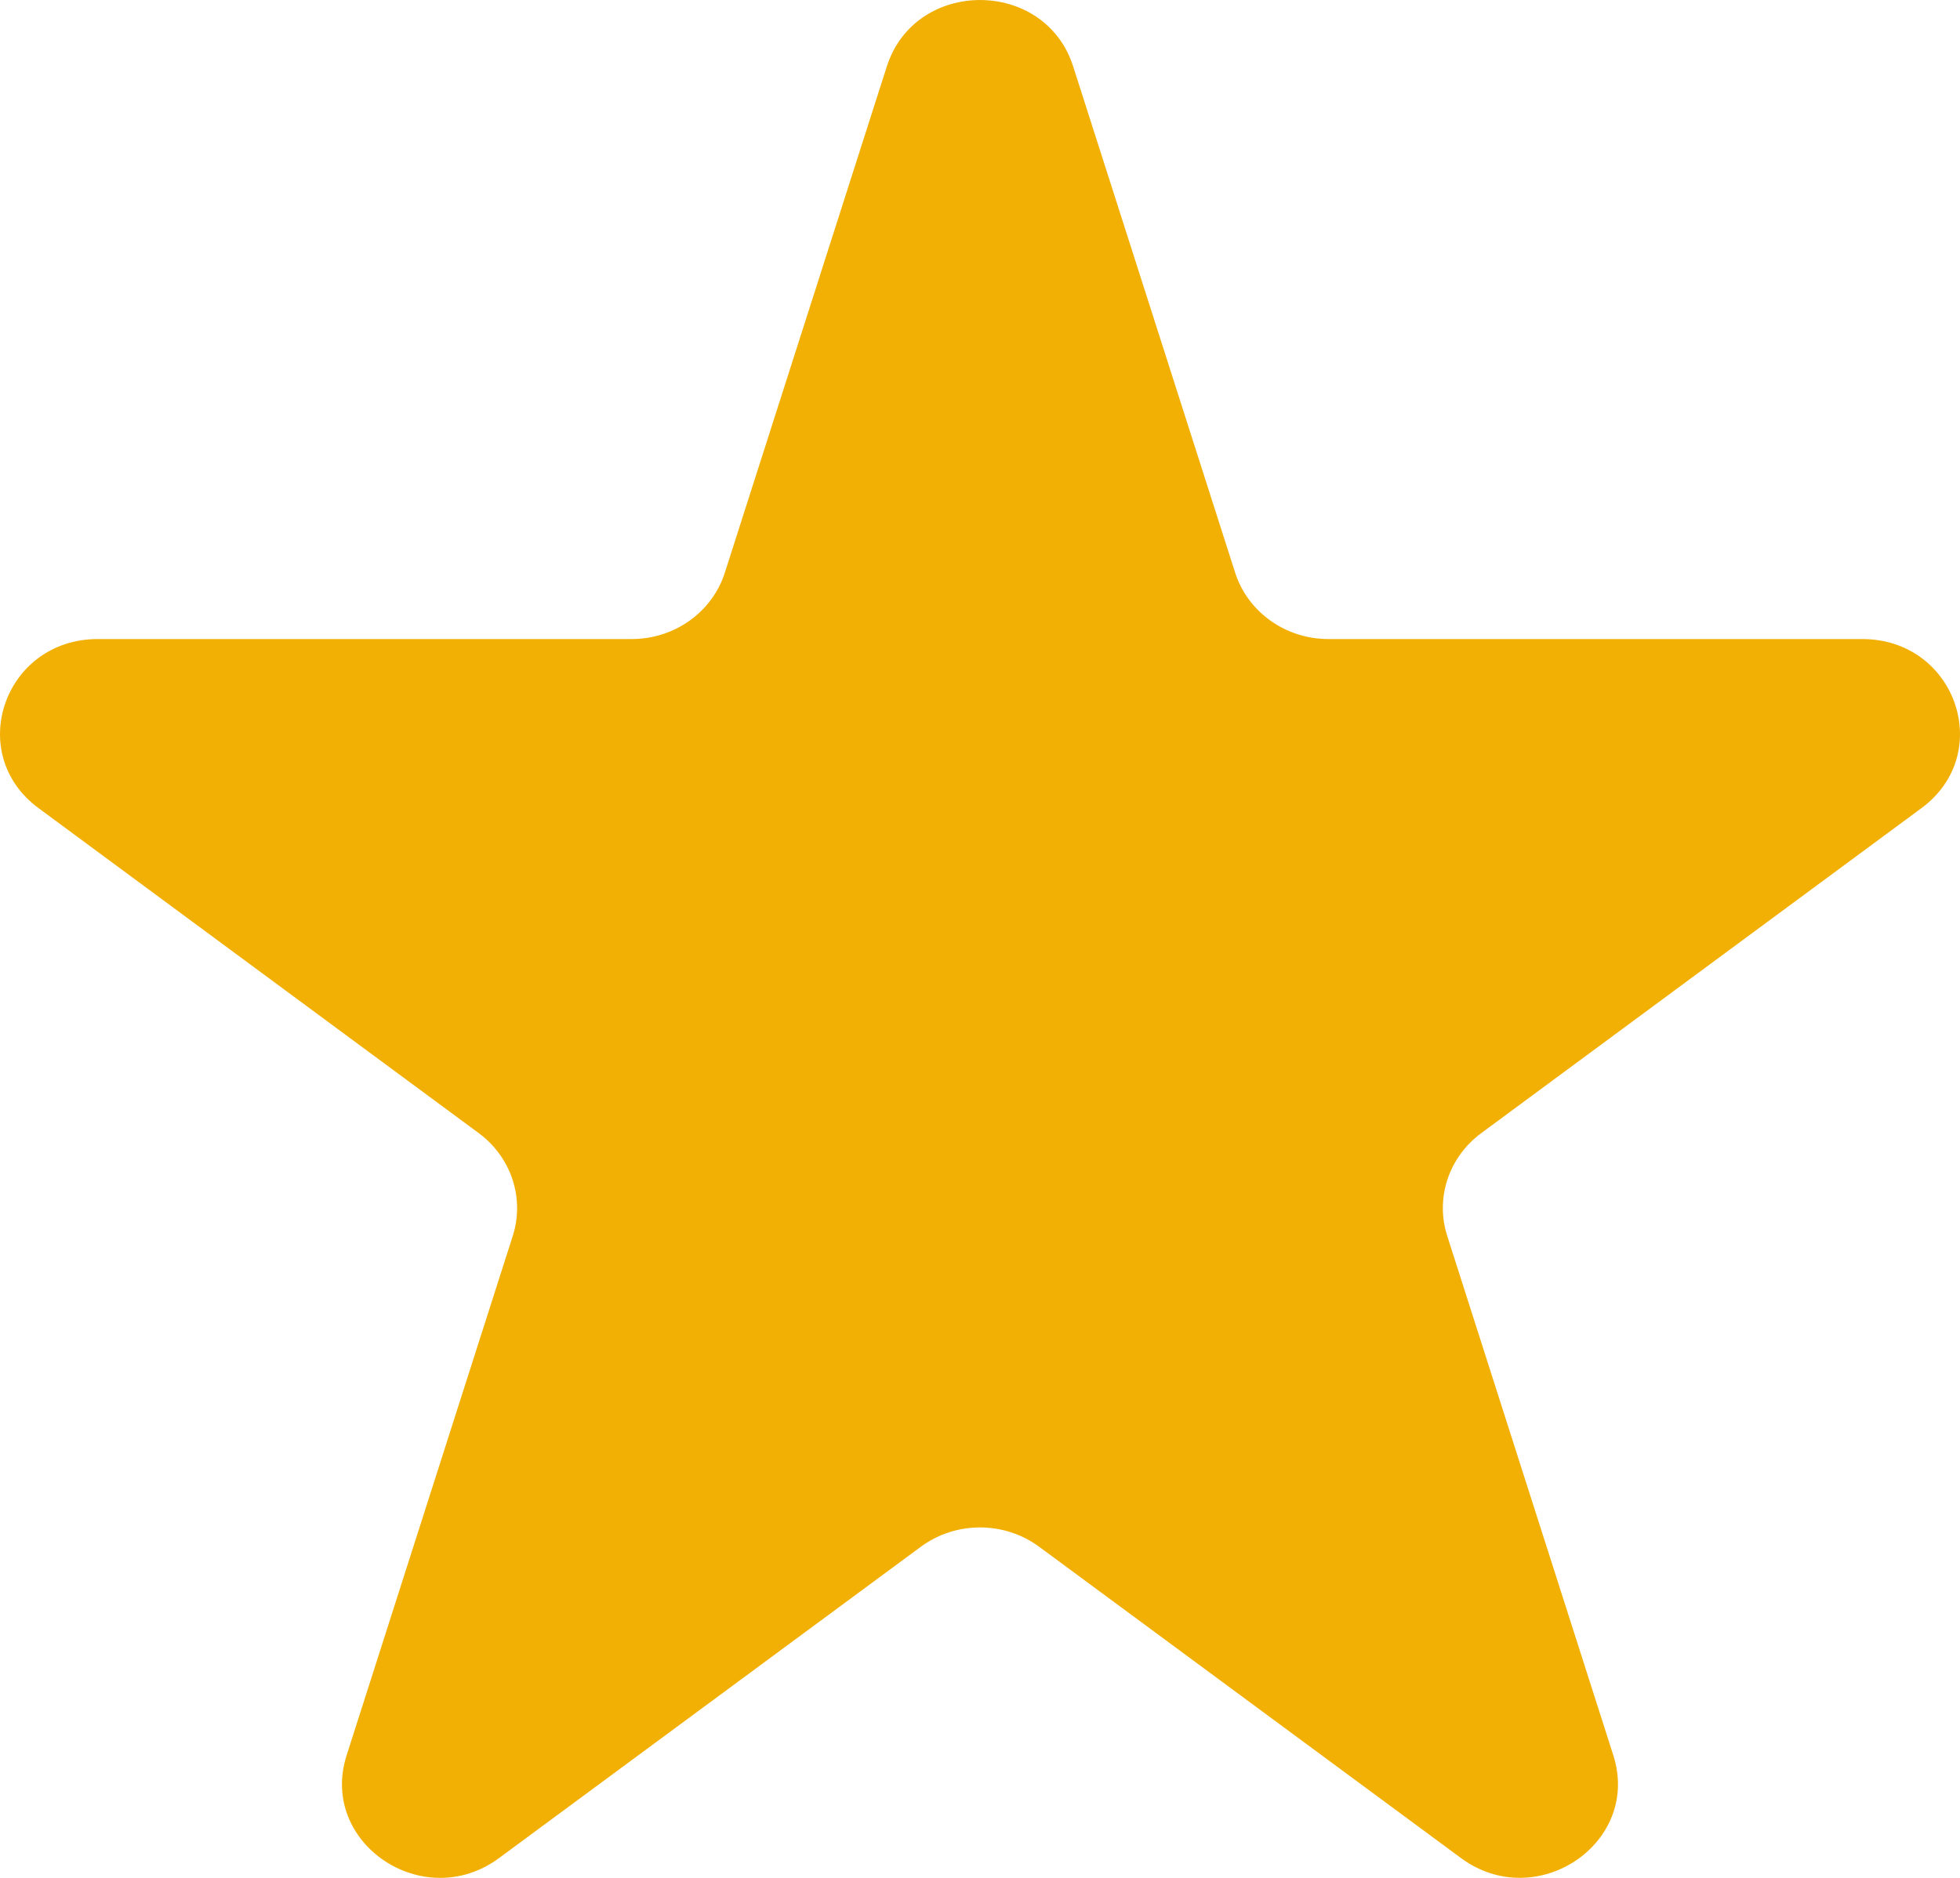 <svg width="24" height="23" viewBox="0 0 24 23" fill="none" xmlns="http://www.w3.org/2000/svg">
<path d="M10.859 0.814C11.206 -0.271 12.795 -0.271 13.141 0.814L15.124 7.013C15.279 7.497 15.742 7.827 16.265 7.827H22.803C23.946 7.827 24.436 9.228 23.528 9.898L18.137 13.879C17.739 14.173 17.573 14.675 17.721 15.137L19.755 21.499C20.099 22.573 18.813 23.44 17.889 22.757L12.725 18.945C12.297 18.629 11.703 18.629 11.275 18.945L6.11 22.758C5.186 23.44 3.901 22.573 4.244 21.5L6.279 15.137C6.426 14.675 6.26 14.173 5.863 13.879L0.472 9.898C-0.436 9.228 0.054 7.827 1.197 7.827H7.735C8.259 7.827 8.722 7.497 8.876 7.013L10.859 0.814Z" fill="#F2B005"/>
</svg>
